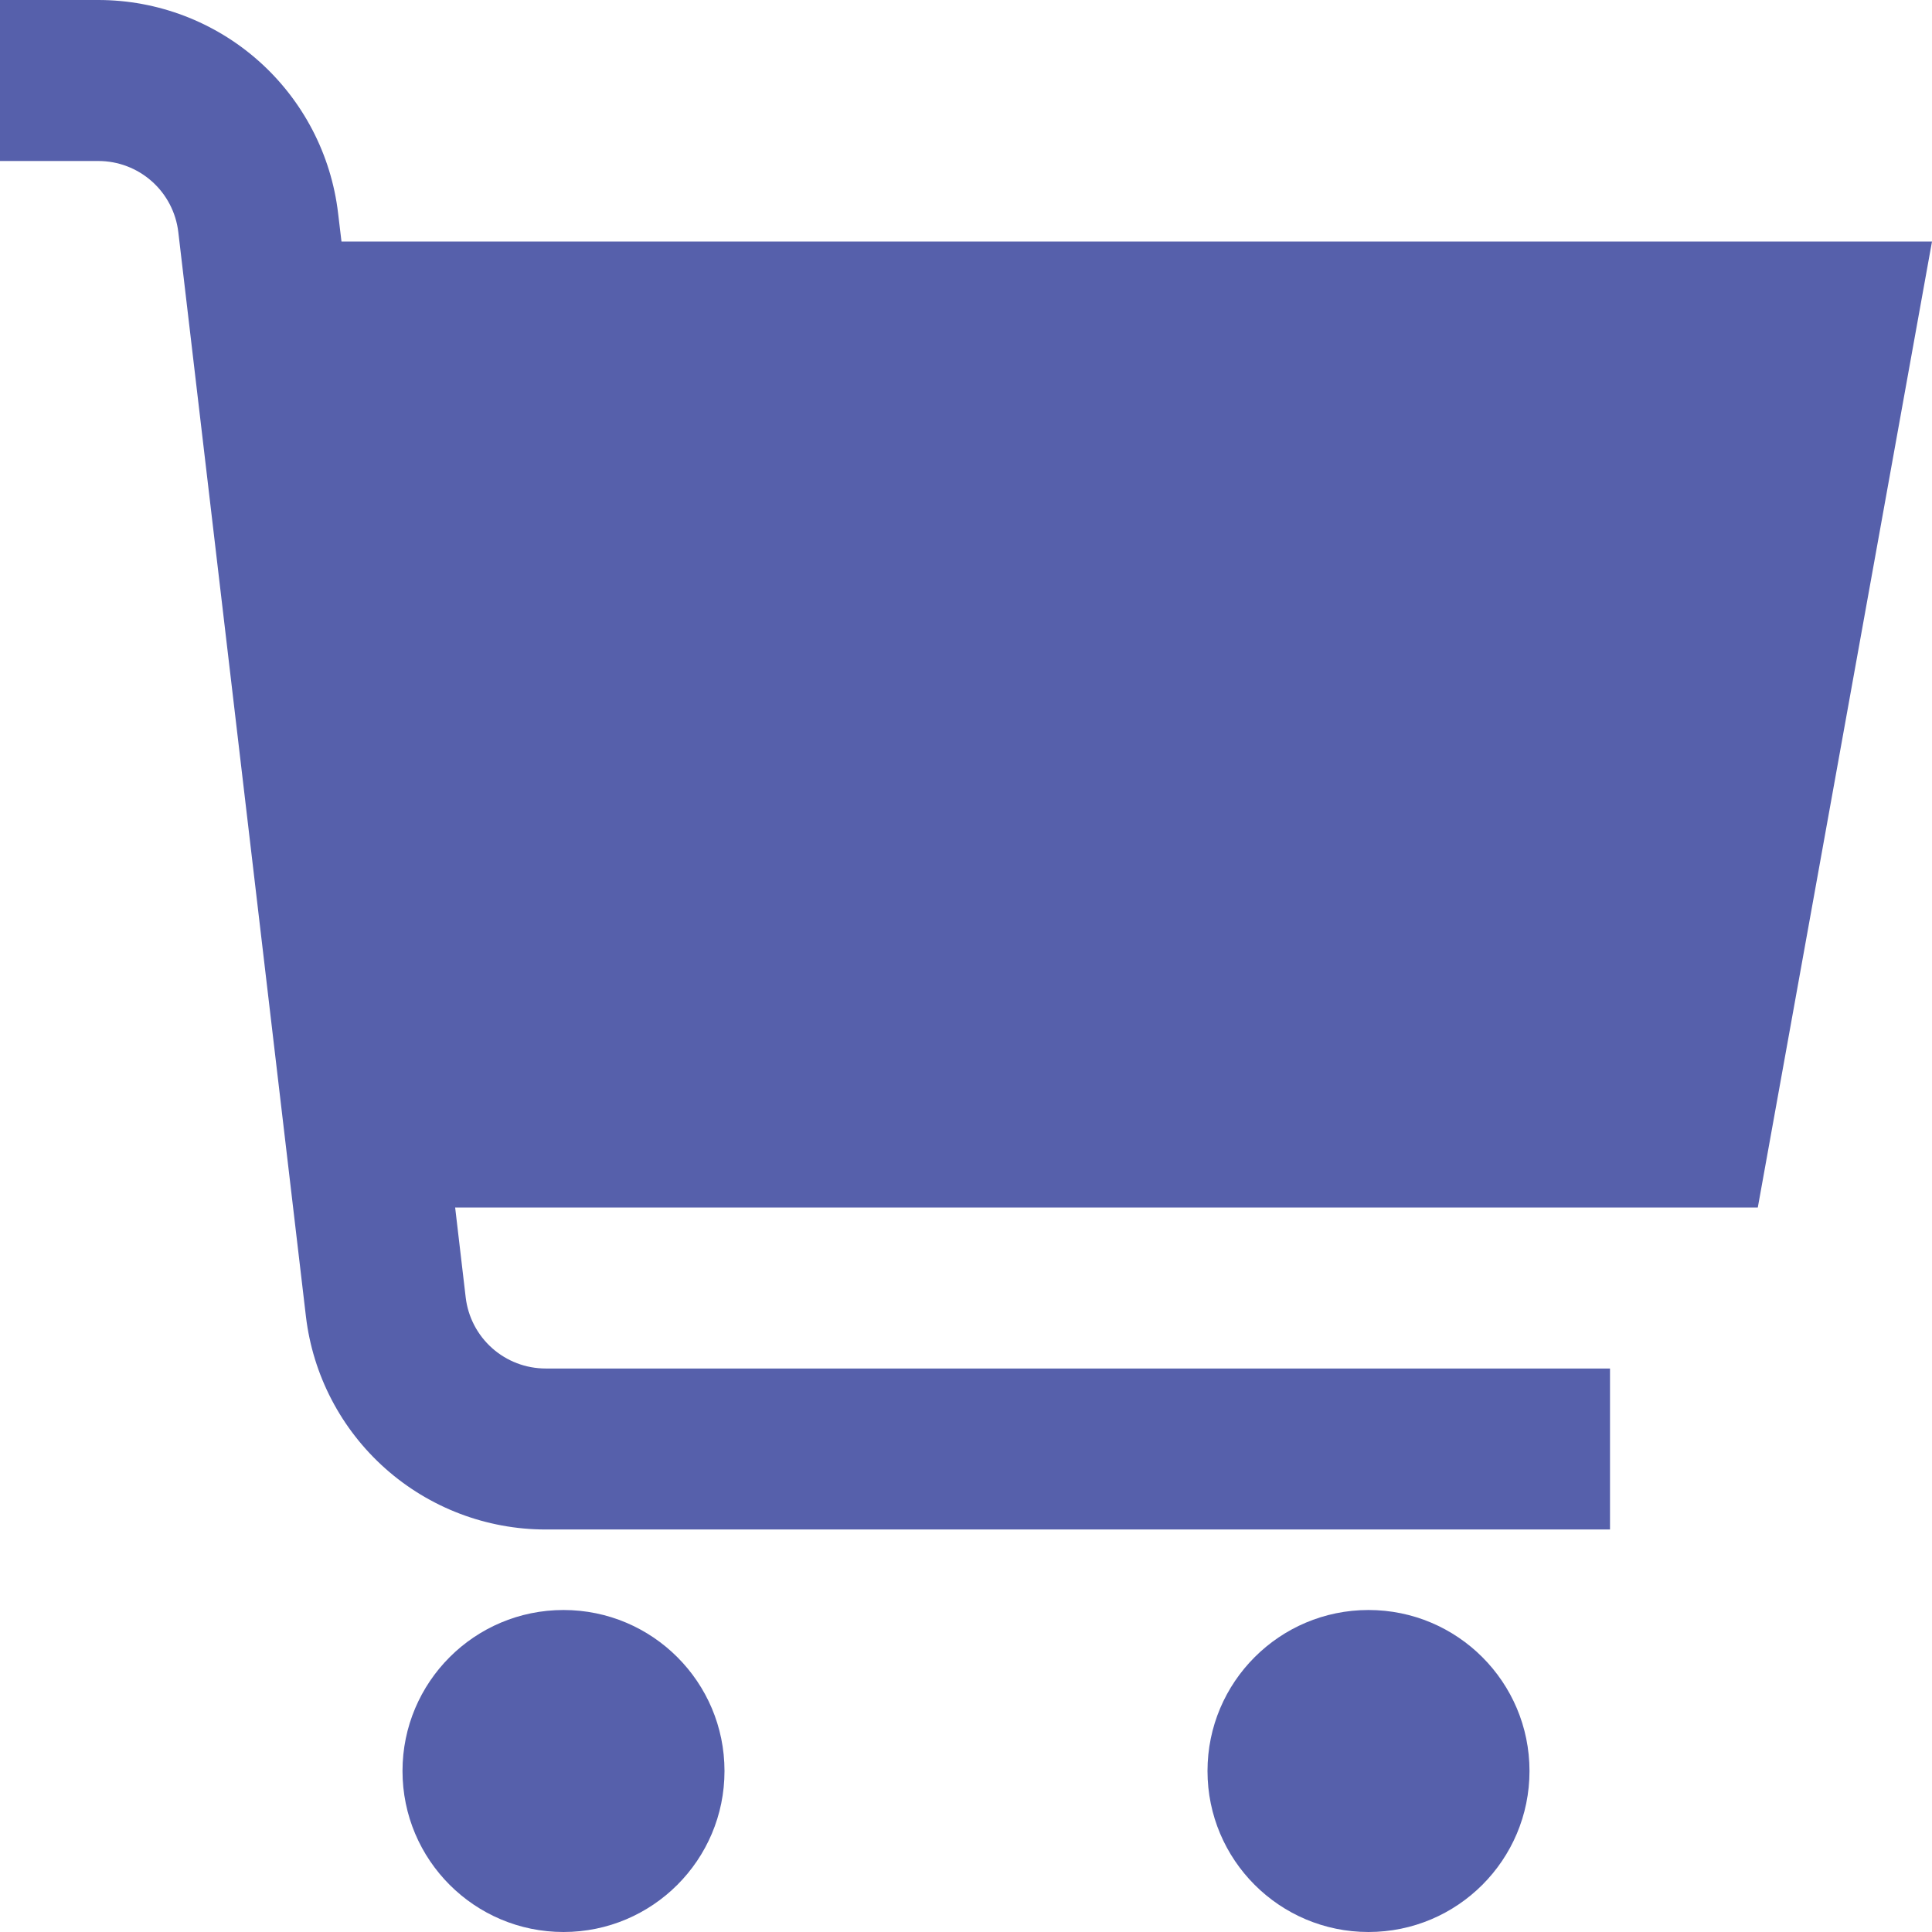 <svg width="512" height="512" viewBox="0 0 512 512" fill="none" xmlns="http://www.w3.org/2000/svg">
    <g clip-path="url(#clip0_318_1142)">
        <path d="M512 64H90.496L89.6 56.512C87.766 40.948 80.285 26.597 68.576 16.181C56.866 5.765 41.741 0.007 26.069 0L0 0V42.667H26.069C31.295 42.667 36.338 44.586 40.243 48.058C44.147 51.53 46.642 56.315 47.253 61.504L81.067 348.821C82.9 364.386 90.381 378.736 102.091 389.152C113.801 399.569 128.925 405.326 144.597 405.333H426.667V362.667H144.597C139.369 362.665 134.323 360.744 130.418 357.267C126.512 353.791 124.02 349.001 123.413 343.808L120.619 320H465.835L512 64Z"
              fill="#5660AB"/>
        <path d="M149.333 512C172.897 512 192 492.897 192 469.333C192 445.769 172.897 426.667 149.333 426.667C125.769 426.667 106.667 445.769 106.667 469.333C106.667 492.897 125.769 512 149.333 512Z"
              fill="#5660AB"/>
        <path d="M362.667 512C386.231 512 405.333 492.897 405.333 469.333C405.333 445.769 386.231 426.667 362.667 426.667C339.103 426.667 320 445.769 320 469.333C320 492.897 339.103 512 362.667 512Z"
              fill="#5660AB"/>
    </g>
    <defs>
        <clipPath id="clip0_318_1142">
            <rect width="512" height="512" fill="white"/>
        </clipPath>
    </defs>
</svg>
